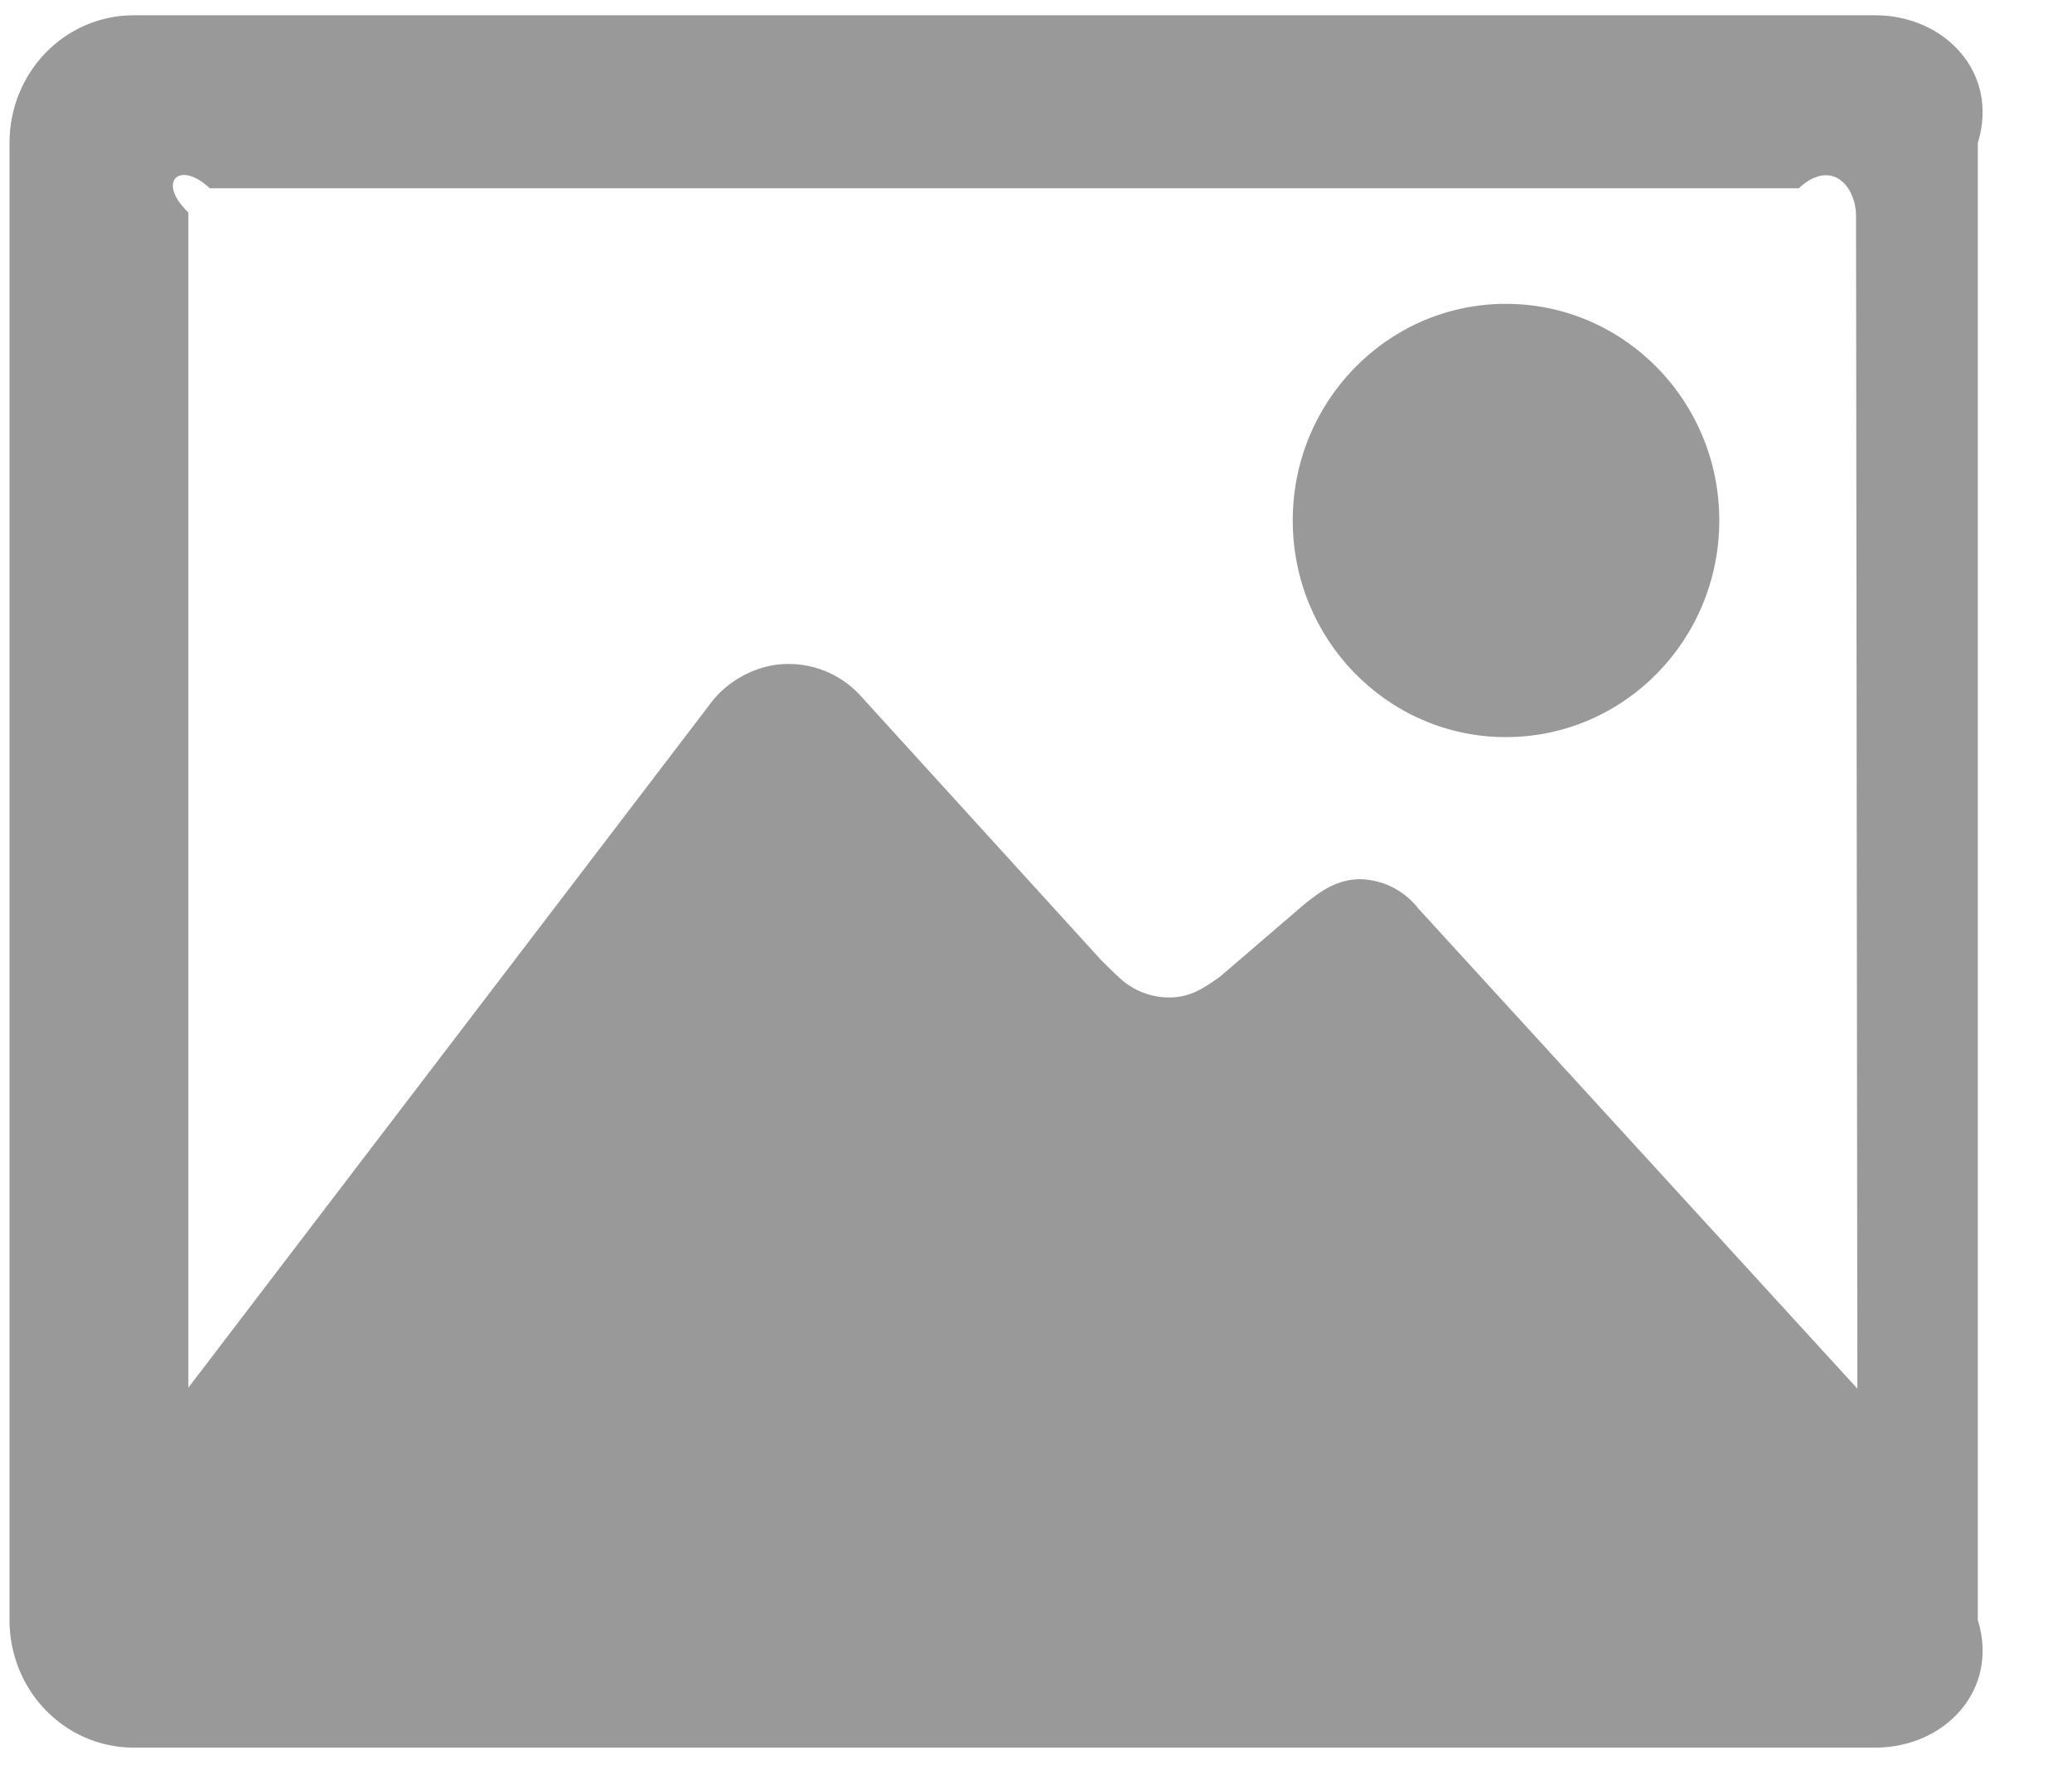 ﻿<?xml version="1.0" encoding="utf-8"?>
<svg version="1.1" xmlns:xlink="http://www.w3.org/1999/xlink" width="22px" height="19px" xmlns="http://www.w3.org/2000/svg">
  <g transform="matrix(1 0 0 1 -349 -516 )">
    <path d="M 13.726 5.527  C 13.726 6.782  14.715 7.805  15.949 7.828  C 15.963 7.828  15.977 7.828  15.99 7.828  C 17.241 7.828  18.255 6.798  18.255 5.527  C 18.255 4.257  17.241 3.227  15.99 3.227  C 15.977 3.227  15.963 3.227  15.949 3.227  C 14.715 3.25  13.726 4.273  13.726 5.527  Z M 21 1.518  C 21.231 0.77  20.646 0.162  19.91 0.162  L 1.422 0.162  C 0.686 0.162  0.101 0.77  0.101 1.518  L 0.101 17.204  C 0.101 17.952  0.686 18.56  1.422 18.56  L 19.91 18.56  C 20.646 18.56  21.231 17.952  21 17.204  L 21 1.518  Z M 15.047 9.635  L 15.049 9.635  C 14.899 9.451  14.679 9.343  14.445 9.337  C 14.205 9.337  14.035 9.452  13.841 9.61  L 12.959 10.368  C 12.775 10.502  12.629 10.593  12.417 10.593  C 12.226 10.594  12.042 10.524  11.898 10.396  C 11.829 10.332  11.761 10.267  11.695 10.2  L 9.158 7.412  C 8.959 7.181  8.672 7.05  8.37 7.051  C 8.054 7.051  7.762 7.21  7.578 7.426  L 2 14.737  L 2 2.256  C 1.657 1.93  1.907 1.695  2.228 2  L 19.099 2  C 19.424 1.695  19.688 1.94  19.707 2.27  L 19.721 14.747  L 15.047 9.635  Z " fill-rule="nonzero" fill="#999999" stroke="none" transform="matrix(1 0 0 1 349 516 )" />
  </g>
</svg>